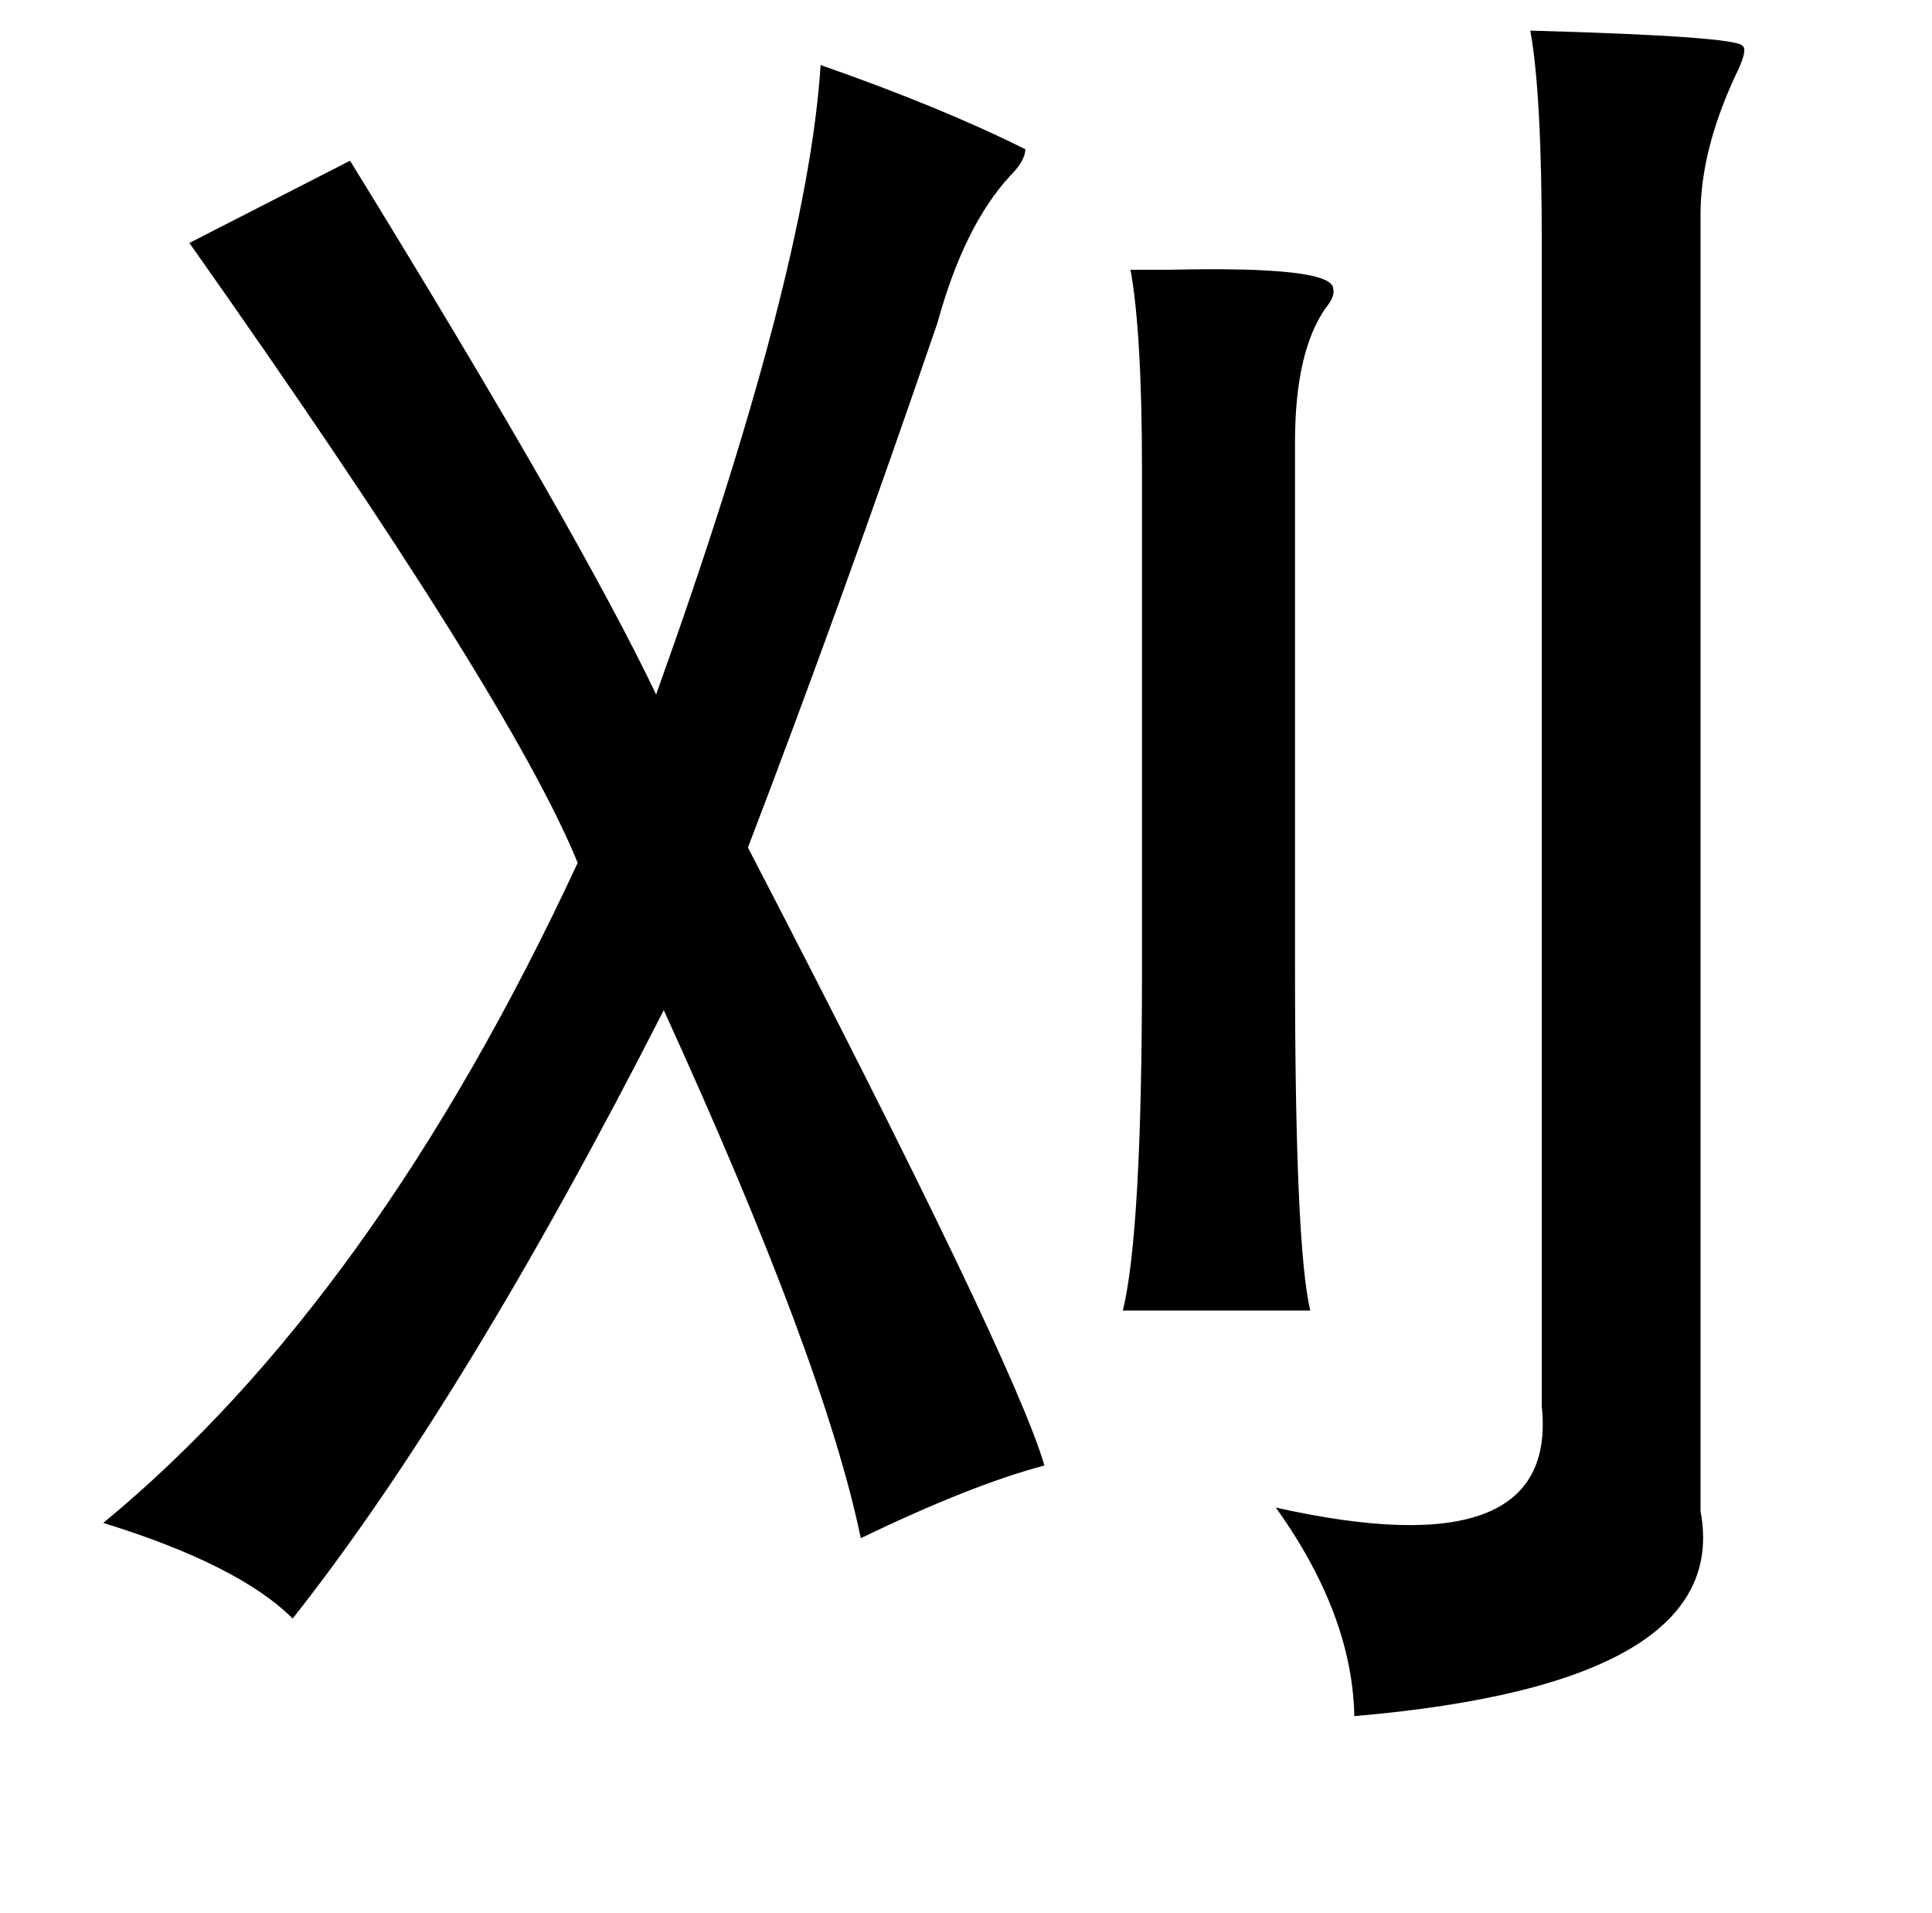 <?xml version="1.0" standalone="no"?>
<!DOCTYPE svg PUBLIC "-//W3C//DTD SVG 1.1//EN" "http://www.w3.org/Graphics/SVG/1.1/DTD/svg11.dtd" >
<svg xmlns="http://www.w3.org/2000/svg" xmlns:xlink="http://www.w3.org/1999/xlink" version="1.1" viewBox="-10 0 1010 1000">
   <path fill="currentColor"
d="M790 16q108 3 111 8q3 2 -4 16q-18 39 -18 72v678q17 90 -181 107q-1 -53 -41 -109q148 33 139 -53v-608q0 -78 -6 -111zM419 34q63 22 107 44q0 6 -8 14q-24 26 -38 77q-50 146 -99 274q139 268 155 323q-38 10 -96 38q-19 -92 -103 -276q-104 204 -194 318
q-28 -28 -99 -50q142 -117 248 -345q-35 -86 -203 -324l84 -43q120 195 160 279q79 -220 86 -329zM581 141h20q86 -2 86 10q1 4 -4 10q-16 23 -16 70v275q0 146 8 179h-98q10 -41 10 -177v-262q0 -72 -6 -105z" />
</svg>
